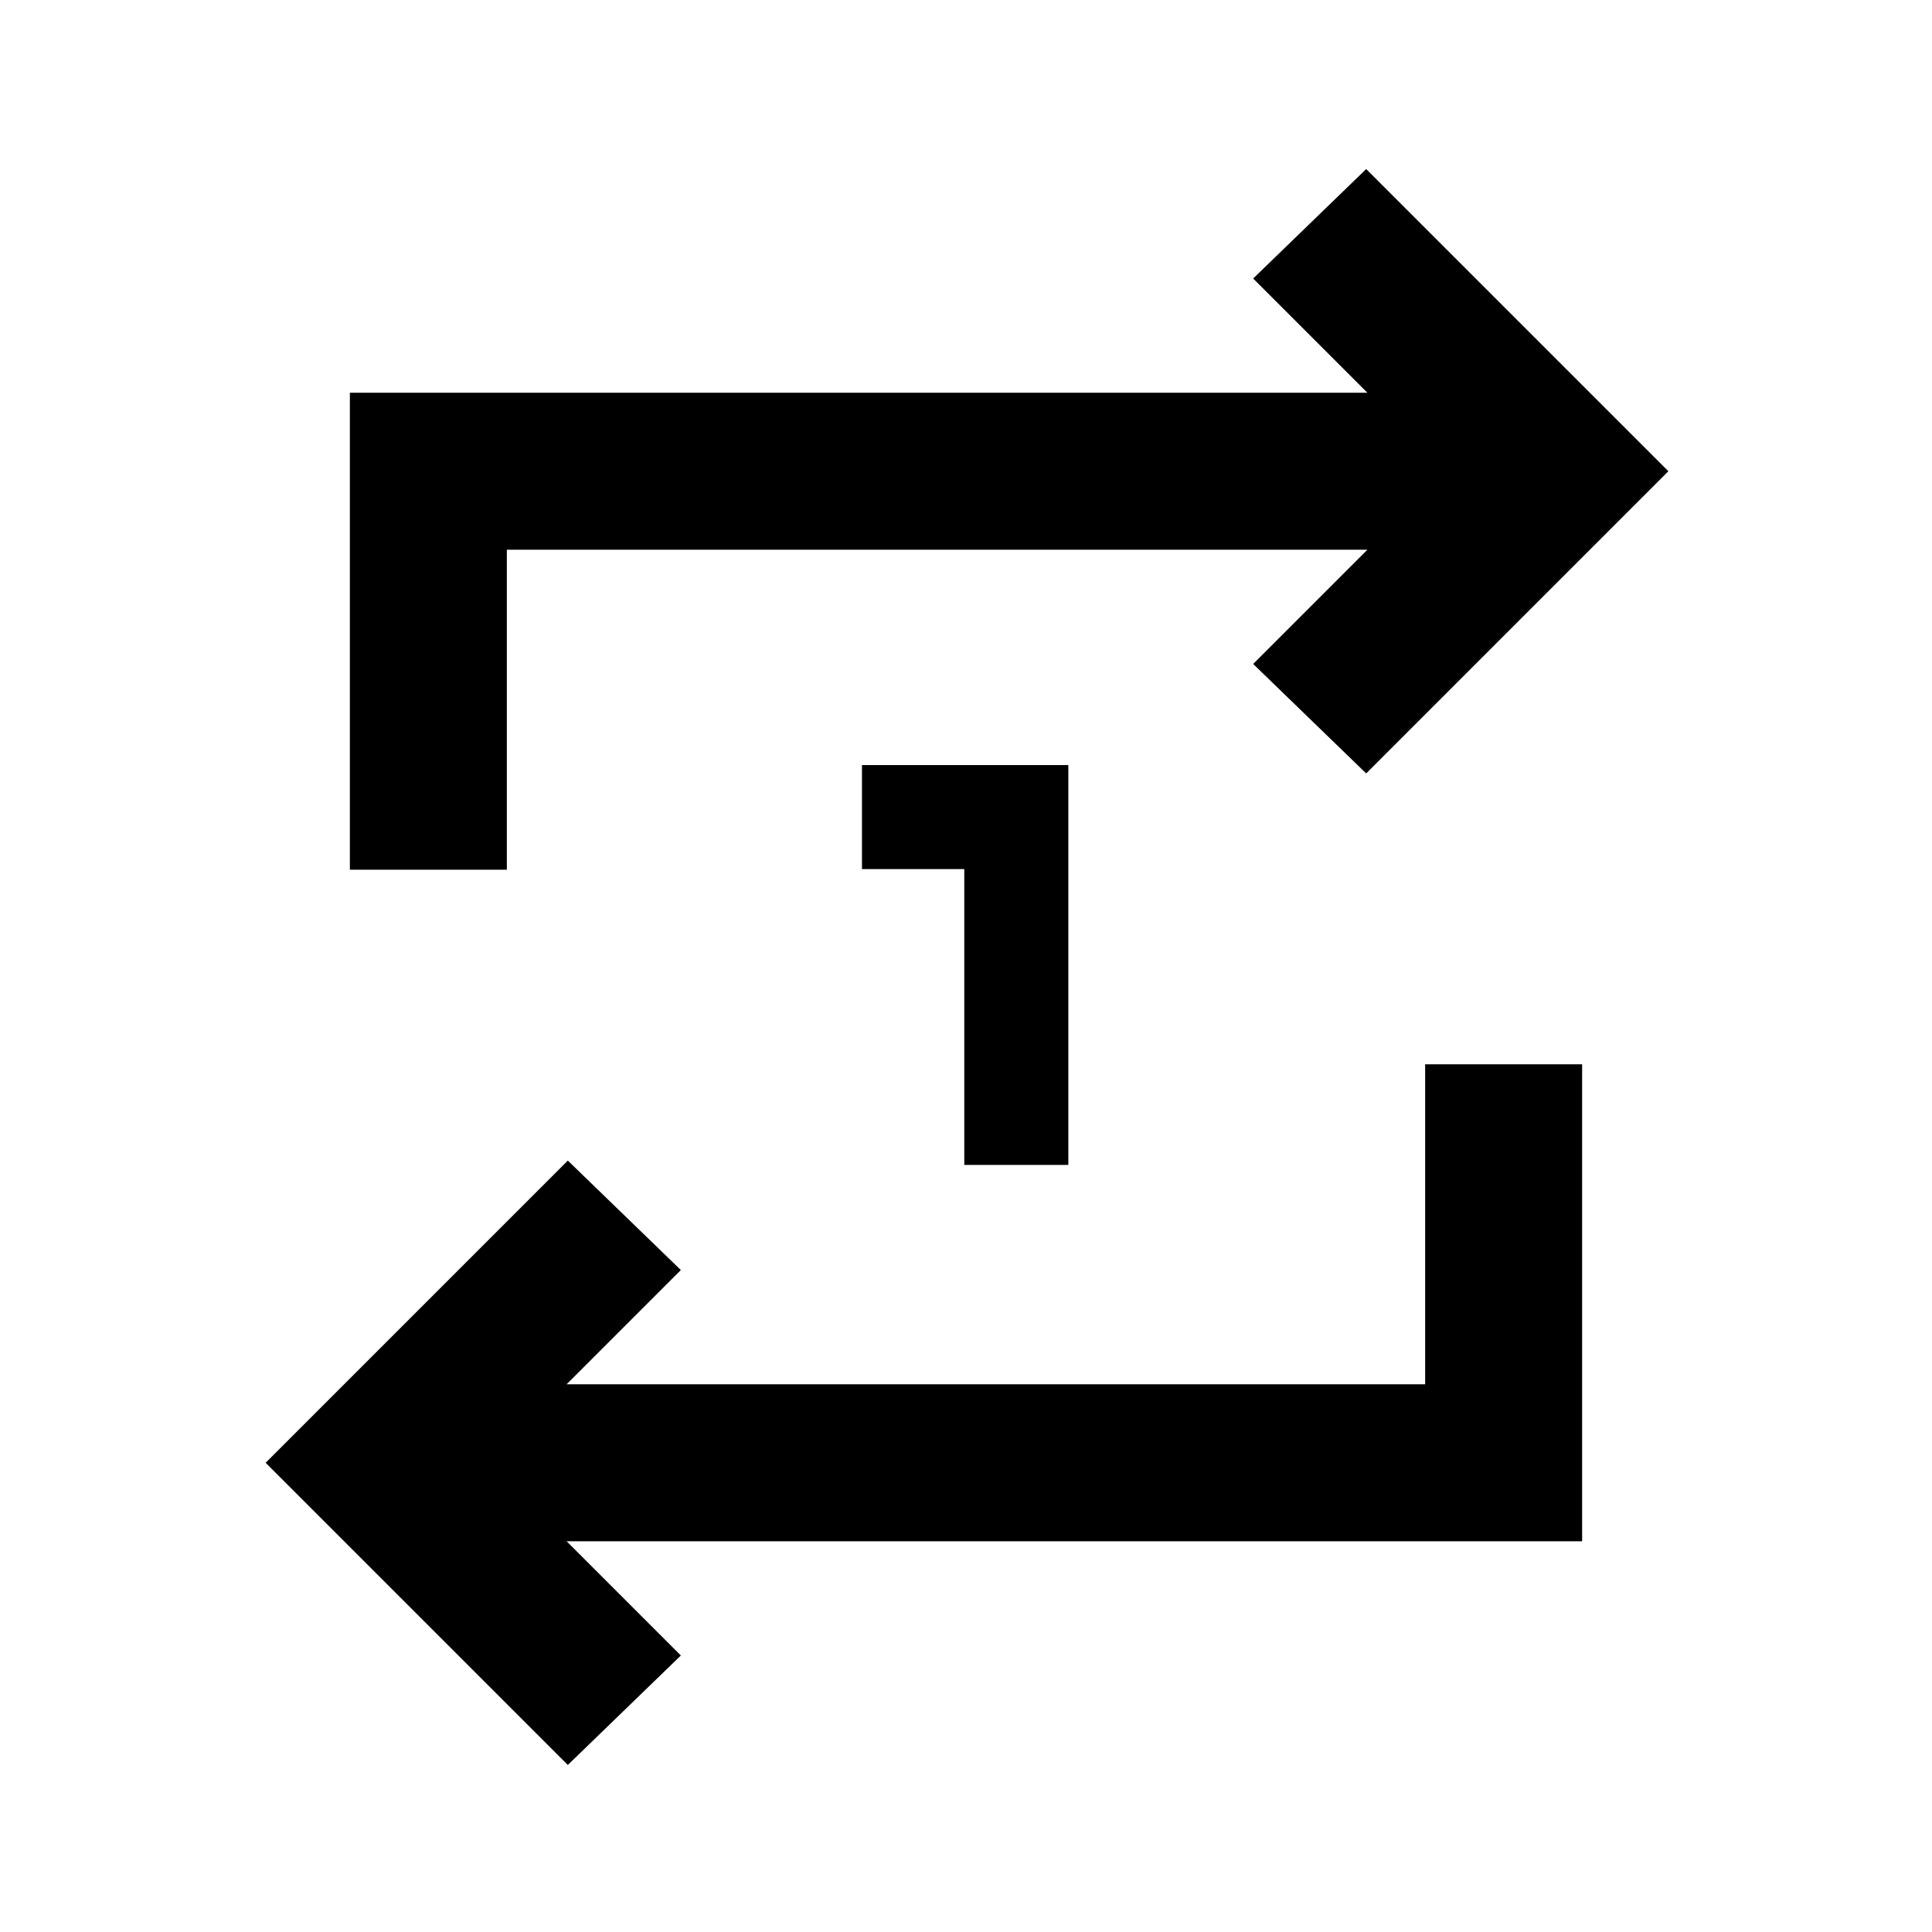 <svg xmlns="http://www.w3.org/2000/svg" height="20" viewBox="0 -960 960 960" width="20"><path d="M479.15-381.15v-147h-50.84v-51.7h102.54v198.7h-51.7ZM282.15-83 132-233.15l150.15-150.16 56.16 54.39-56.77 56.77h426.61v-159h78v236.99H281.54l56.77 56.77L282.15-83Zm-108.3-444.85v-236.99h505.61l-56.77-56.77L678.85-876 829-725.85 678.85-575.69l-56.16-54.39 56.77-56.77H251.85v159h-78Z"/></svg>